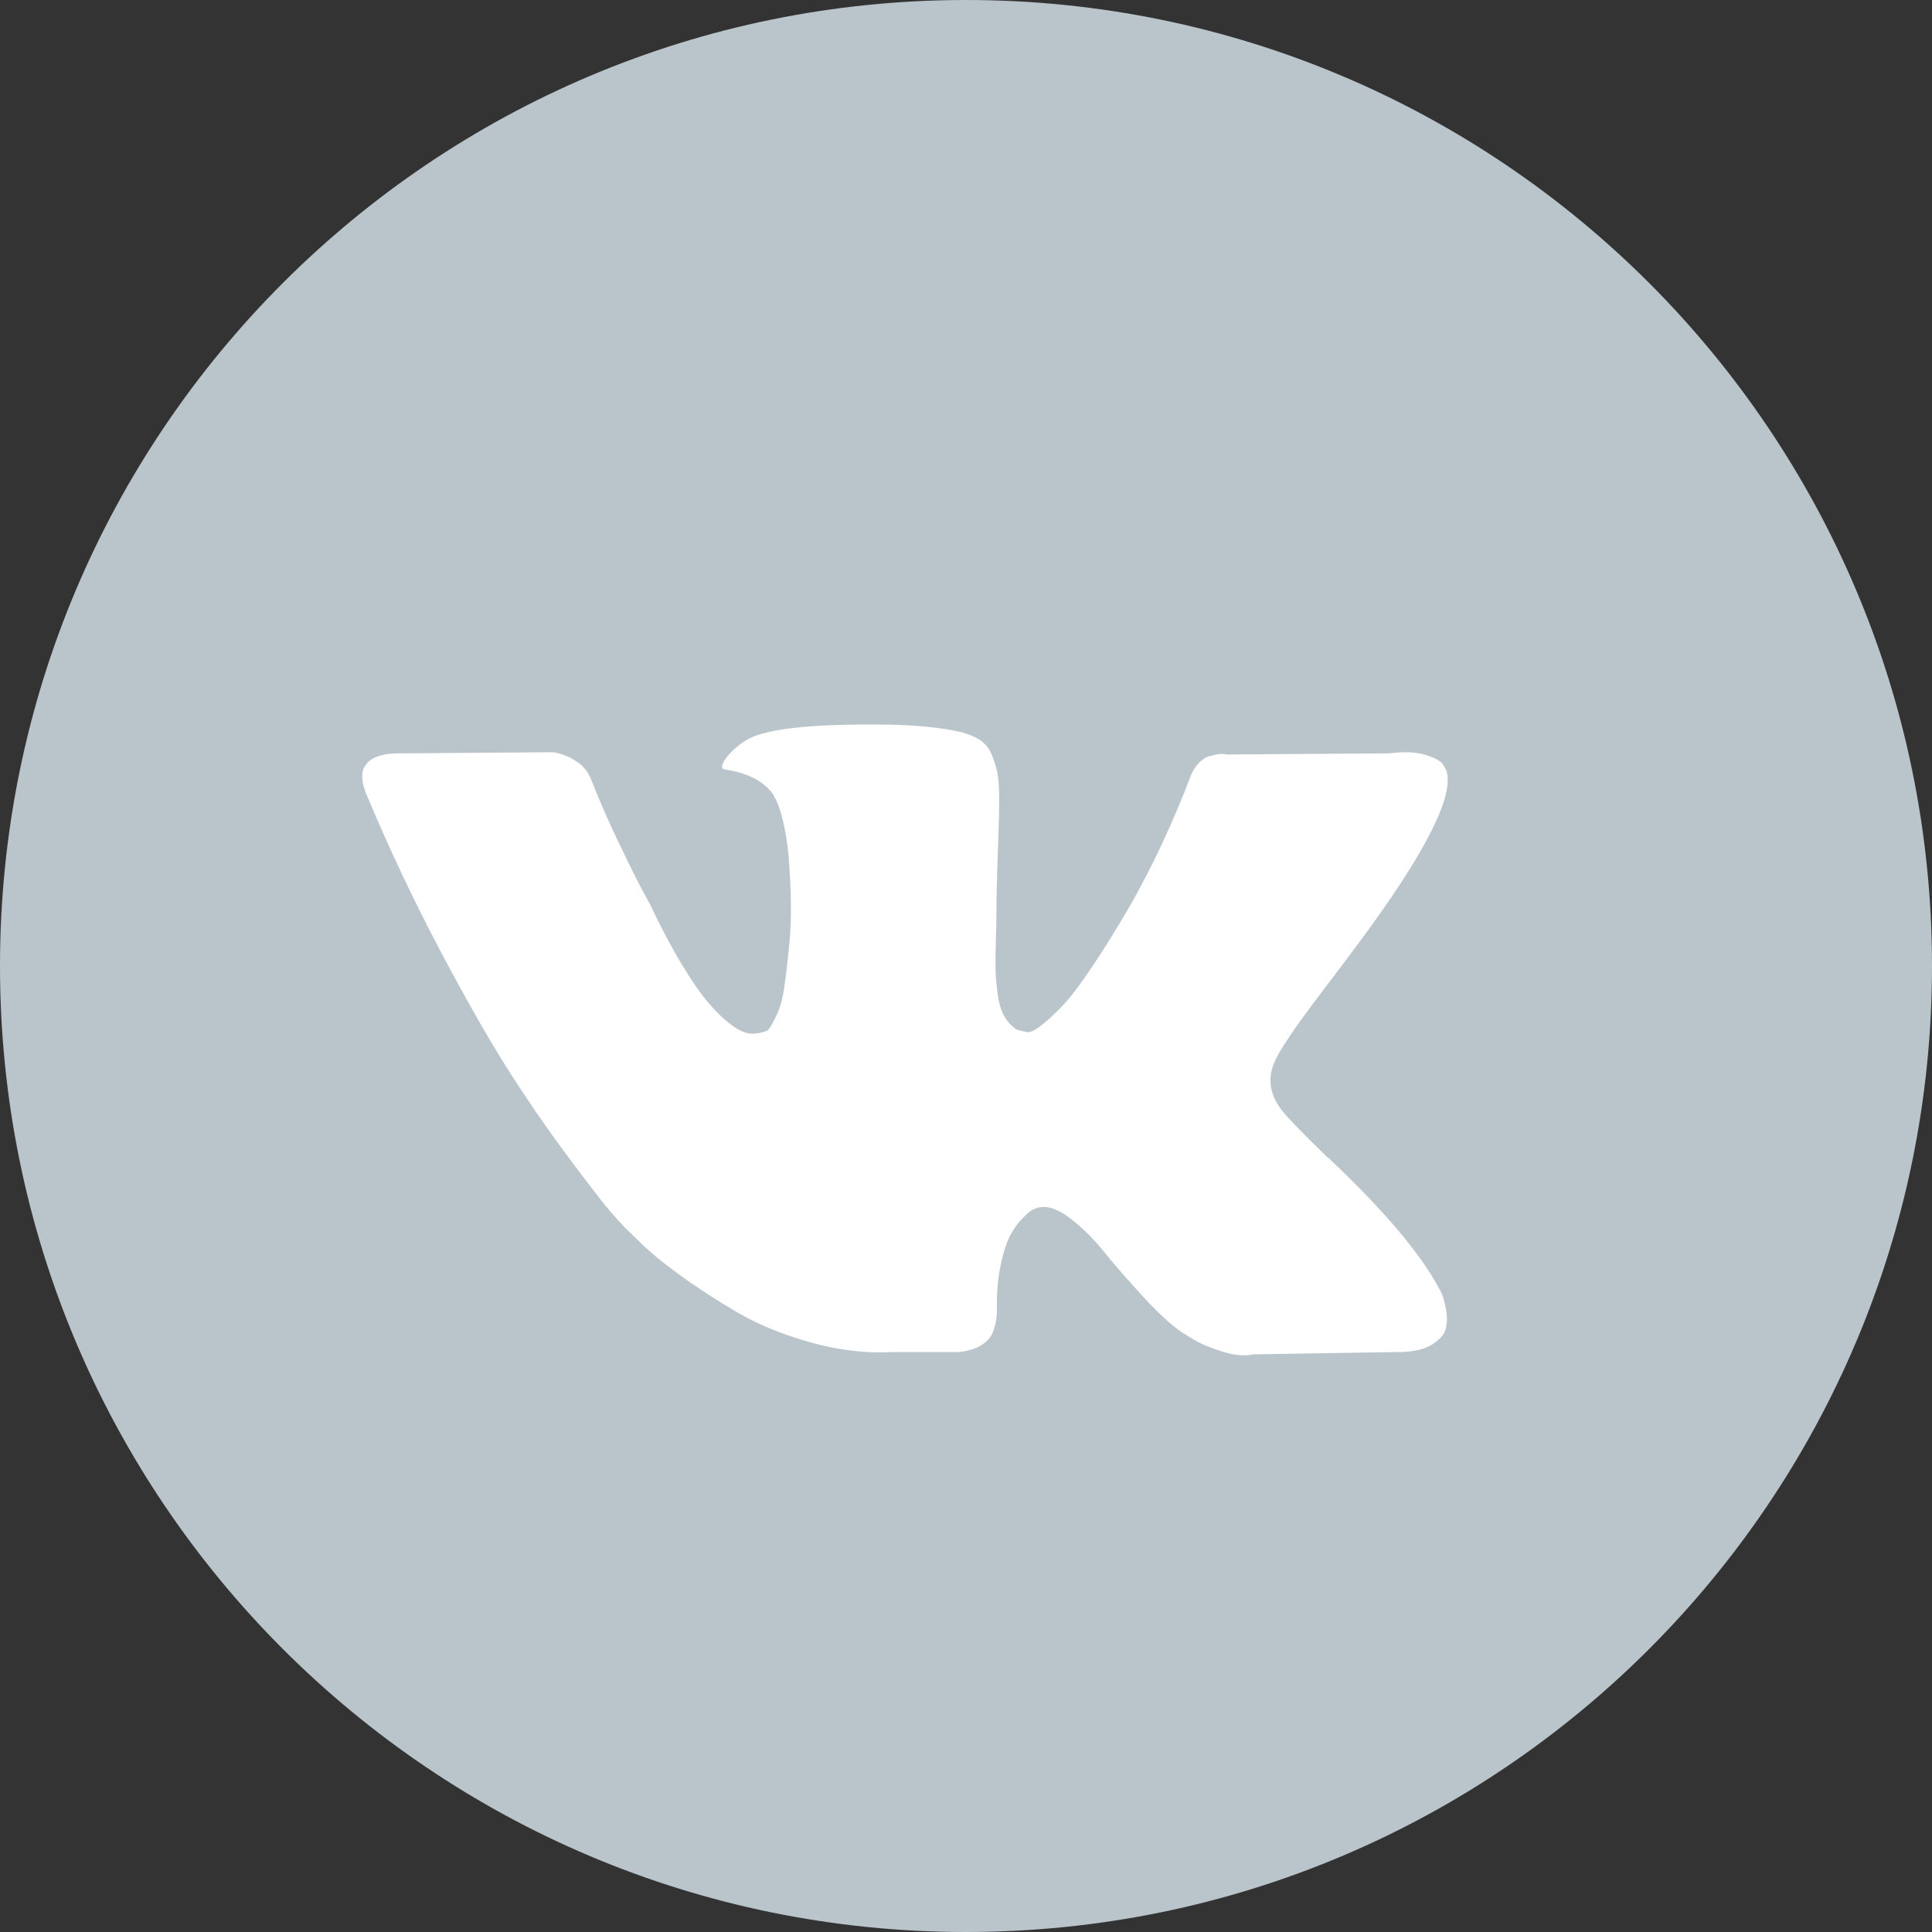 <svg width="32" height="32" viewBox="0 0 32 32" fill="none" xmlns="http://www.w3.org/2000/svg">
<rect x="0" y="0" width="32" height="32" fill="#333333" stroke="none"/>
<path fill-rule="evenodd" clip-rule="evenodd" d="M16 32C24.837 32 32 24.837 32 16C32 7.163 24.837 0 16 0C7.163 0 0 7.163 0 16C0 24.837 7.163 32 16 32Z" fill="#BAC5CB"/>
<path d="M23.884 21.436C23.862 21.388 23.842 21.348 23.823 21.317C23.511 20.744 22.915 20.042 22.035 19.209L22.016 19.19L22.007 19.181L21.997 19.171H21.988C21.589 18.784 21.336 18.523 21.23 18.389C21.036 18.135 20.993 17.878 21.099 17.617C21.173 17.42 21.454 17.004 21.941 16.368C22.197 16.031 22.4 15.761 22.549 15.558C23.629 14.096 24.097 13.161 23.954 12.755L23.898 12.659C23.86 12.602 23.764 12.55 23.608 12.502C23.452 12.454 23.252 12.447 23.009 12.478L20.313 12.497C20.269 12.482 20.207 12.483 20.125 12.502C20.044 12.521 20.004 12.531 20.004 12.531L19.957 12.555L19.92 12.583C19.888 12.602 19.854 12.636 19.817 12.683C19.779 12.731 19.748 12.787 19.723 12.85C19.43 13.619 19.096 14.334 18.721 14.995C18.491 15.39 18.279 15.731 18.085 16.02C17.891 16.309 17.729 16.523 17.598 16.659C17.467 16.796 17.349 16.905 17.242 16.988C17.136 17.071 17.055 17.106 16.999 17.093C16.943 17.08 16.89 17.067 16.84 17.055C16.753 16.997 16.682 16.92 16.629 16.821C16.576 16.723 16.54 16.599 16.522 16.449C16.503 16.3 16.492 16.171 16.489 16.063C16.486 15.955 16.487 15.803 16.494 15.605C16.5 15.408 16.503 15.275 16.503 15.205C16.503 14.963 16.508 14.701 16.517 14.418C16.526 14.136 16.534 13.911 16.54 13.746C16.547 13.581 16.55 13.406 16.55 13.222C16.55 13.037 16.539 12.893 16.517 12.788C16.495 12.683 16.462 12.582 16.419 12.483C16.375 12.384 16.311 12.308 16.227 12.254C16.143 12.2 16.038 12.157 15.913 12.125C15.583 12.049 15.161 12.008 14.649 12.001C13.489 11.989 12.743 12.065 12.412 12.23C12.281 12.3 12.163 12.396 12.057 12.516C11.944 12.656 11.929 12.732 12.01 12.745C12.384 12.802 12.649 12.939 12.805 13.155L12.862 13.269C12.905 13.352 12.949 13.498 12.993 13.708C13.036 13.918 13.065 14.15 13.077 14.404C13.108 14.868 13.108 15.265 13.077 15.596C13.046 15.926 13.016 16.184 12.988 16.368C12.96 16.552 12.918 16.702 12.862 16.816C12.805 16.931 12.768 17 12.749 17.026C12.73 17.051 12.715 17.067 12.703 17.073C12.621 17.105 12.537 17.121 12.45 17.121C12.362 17.121 12.256 17.077 12.131 16.988C12.007 16.899 11.877 16.776 11.743 16.621C11.609 16.465 11.457 16.247 11.289 15.967C11.12 15.688 10.946 15.357 10.765 14.976L10.615 14.699C10.521 14.521 10.393 14.262 10.231 13.922C10.069 13.582 9.925 13.253 9.801 12.935C9.751 12.802 9.676 12.7 9.576 12.63L9.529 12.602C9.498 12.576 9.448 12.549 9.379 12.521C9.311 12.492 9.239 12.471 9.164 12.459L6.599 12.478C6.337 12.478 6.159 12.538 6.066 12.659L6.028 12.716C6.009 12.748 6 12.799 6 12.869C6 12.939 6.019 13.024 6.056 13.126C6.431 14.023 6.838 14.887 7.278 15.72C7.718 16.552 8.1 17.223 8.424 17.731C8.749 18.24 9.08 18.72 9.417 19.171C9.754 19.622 9.977 19.912 10.086 20.039C10.195 20.166 10.281 20.261 10.343 20.325L10.578 20.553C10.727 20.706 10.947 20.889 11.237 21.102C11.528 21.315 11.849 21.524 12.202 21.731C12.554 21.938 12.964 22.106 13.433 22.236C13.901 22.367 14.356 22.419 14.799 22.394H15.876C16.094 22.375 16.259 22.305 16.372 22.184L16.409 22.136C16.434 22.098 16.458 22.039 16.479 21.96C16.501 21.881 16.512 21.793 16.512 21.698C16.506 21.424 16.526 21.178 16.573 20.959C16.619 20.74 16.673 20.574 16.732 20.463C16.792 20.352 16.859 20.258 16.933 20.182C17.008 20.106 17.061 20.06 17.093 20.044C17.124 20.028 17.149 20.017 17.167 20.01C17.317 19.959 17.493 20.009 17.696 20.158C17.899 20.308 18.09 20.492 18.267 20.711C18.445 20.931 18.659 21.177 18.909 21.45C19.158 21.724 19.377 21.927 19.564 22.06L19.751 22.175C19.876 22.251 20.038 22.321 20.238 22.385C20.437 22.448 20.612 22.464 20.762 22.432L23.158 22.394C23.395 22.394 23.58 22.354 23.711 22.275C23.842 22.195 23.92 22.108 23.945 22.013C23.97 21.917 23.971 21.809 23.95 21.688C23.927 21.568 23.905 21.483 23.884 21.436Z" fill="white"/>
</svg>
